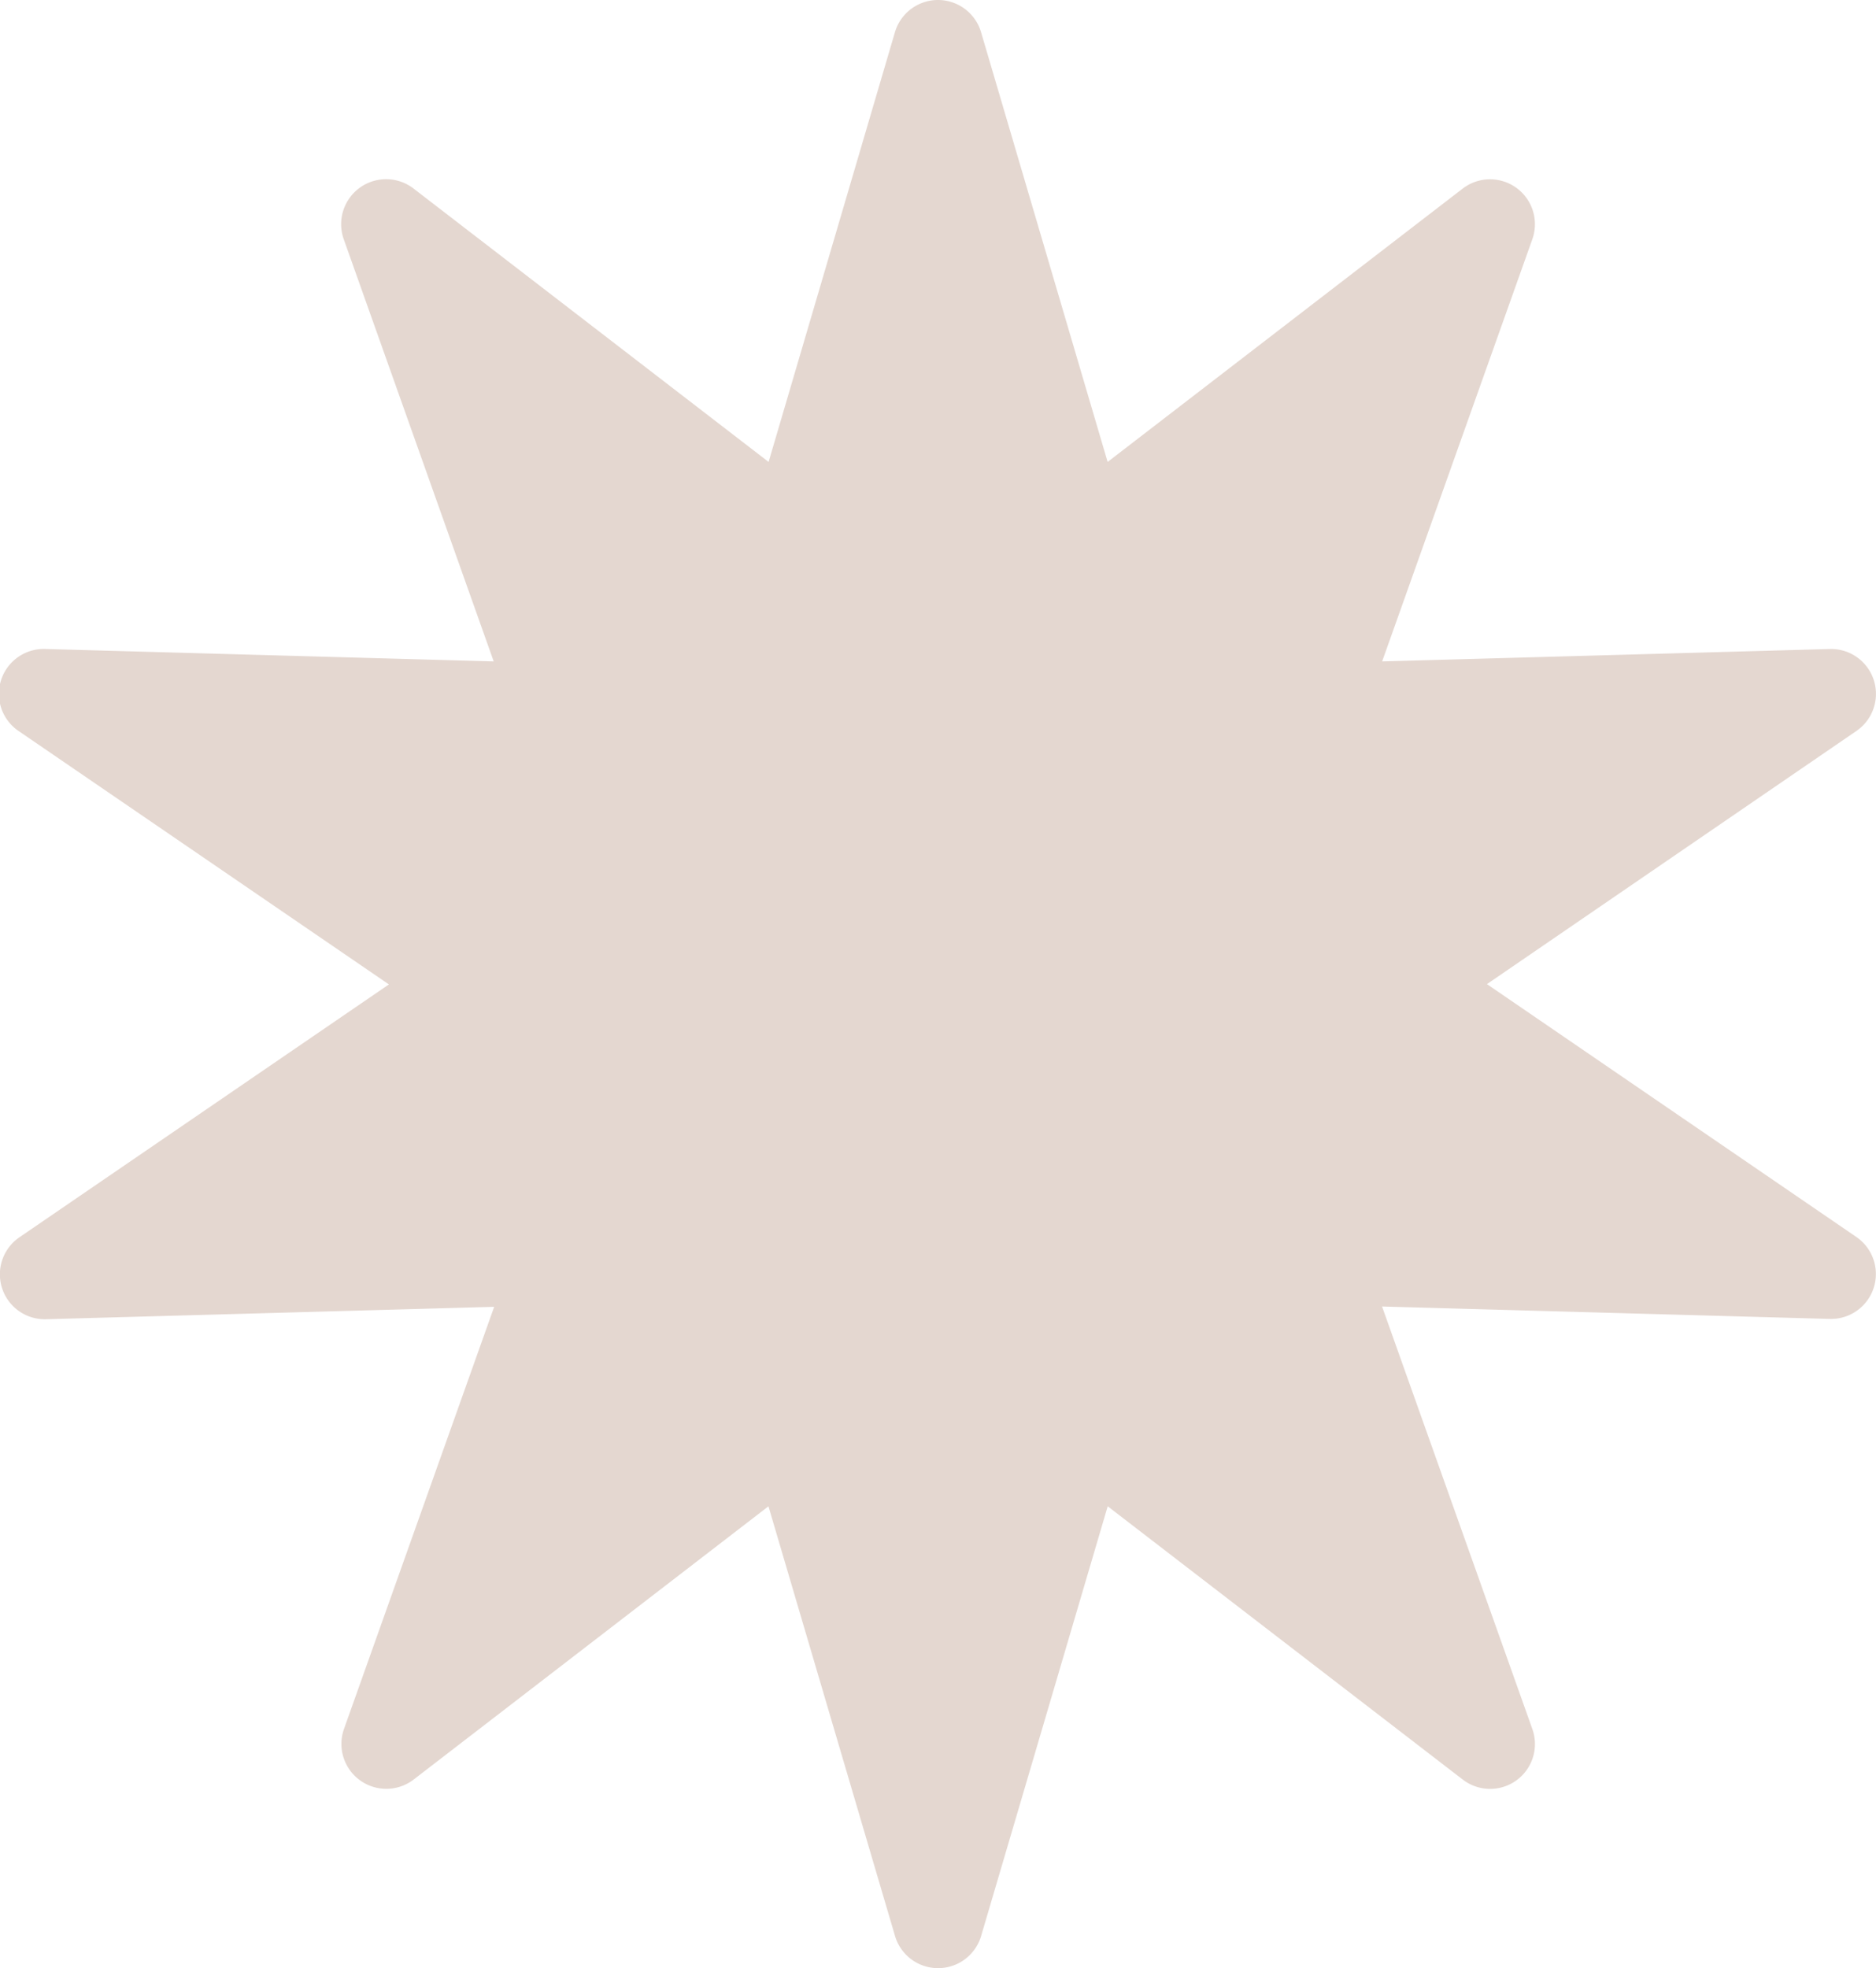 <svg xmlns="http://www.w3.org/2000/svg" viewBox="0 0 244.86 256.84"><defs><style>.cls-1{fill:#e4d7d0;}</style></defs><g id="Layer_2" data-name="Layer 2"><g id="Layer_1-2" data-name="Layer 1"><path class="cls-1" d="M194.08,128.42l48.22,33a5.86,5.86,0,0,1-3.47,10.69l-58.44-1.62L200,225.61a5.85,5.85,0,0,1-9.09,6.6l-46.33-35.65-16.52,56.07a5.86,5.86,0,0,1-11.24,0l-16.52-56.07L54,232.21a5.86,5.86,0,0,1-9.1-6.6l19.6-55.08L6,172.15a5.86,5.86,0,0,1-3.47-10.69l48.23-33-48.23-33A5.86,5.86,0,0,1,6,84.69l58.44,1.62L44.87,31.23A5.87,5.87,0,0,1,54,24.62l46.32,35.66L116.81,4.2a5.86,5.86,0,0,1,11.24,0l16.52,56.08L190.9,24.62A5.86,5.86,0,0,1,200,31.23l-19.6,55.08,58.44-1.62a5.86,5.86,0,0,1,3.47,10.69Z"/></g></g></svg>